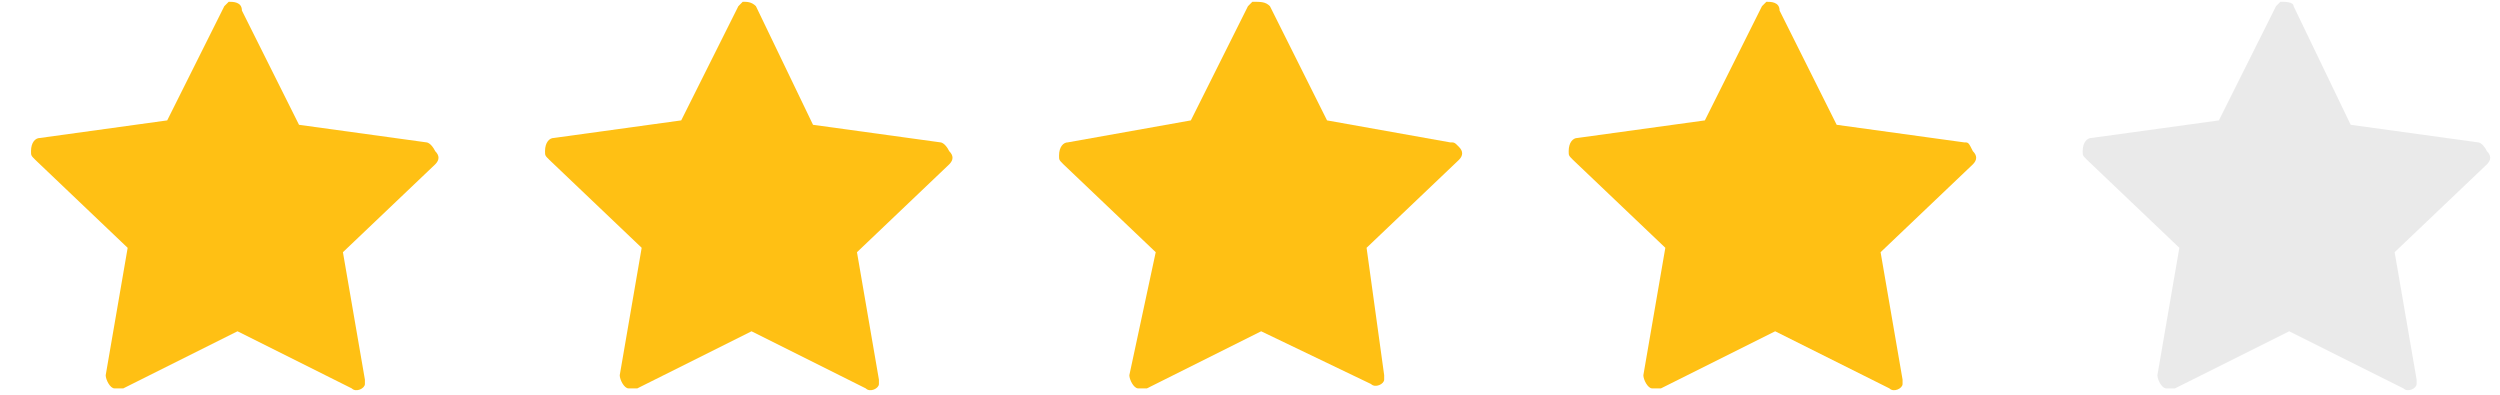 <svg width="76" height="12" viewBox="0 0 76 12" fill="none" xmlns="http://www.w3.org/2000/svg">
<path d="M12.963 4.328L9.09 3.794L7.354 0.321C7.354 0.054 7.087 0.054 6.953 0.054L6.819 0.188L5.083 3.66L1.21 4.195C1.076 4.195 0.943 4.328 0.943 4.595C0.943 4.729 0.943 4.729 1.076 4.862L3.881 7.534L3.213 11.407C3.213 11.54 3.347 11.807 3.48 11.807C3.614 11.807 3.614 11.807 3.748 11.807L7.22 10.071L10.693 11.807C10.826 11.941 11.093 11.807 11.093 11.674V11.54L10.425 7.667L13.23 4.996C13.364 4.862 13.364 4.729 13.23 4.595C13.097 4.328 12.963 4.328 12.963 4.328Z" fill="#FFC014"/>
<path d="M28.589 4.328L24.716 3.794L22.98 0.188C22.846 0.054 22.713 0.054 22.579 0.054L22.446 0.188L20.709 3.66L16.836 4.194C16.703 4.194 16.569 4.328 16.569 4.595C16.569 4.729 16.569 4.729 16.703 4.862L19.507 7.533L18.84 11.406C18.84 11.54 18.973 11.807 19.107 11.807C19.24 11.807 19.24 11.807 19.374 11.807L22.846 10.071L26.319 11.807C26.452 11.941 26.719 11.807 26.719 11.674V11.54L26.052 7.667L28.856 4.996C28.99 4.862 28.99 4.729 28.856 4.595C28.723 4.328 28.589 4.328 28.589 4.328Z" fill="#FFC014"/>
<path d="M44.082 4.328L40.342 3.66L38.606 0.188C38.473 0.054 38.339 0.054 38.072 0.054L37.938 0.188L36.202 3.66L32.462 4.328C32.329 4.328 32.195 4.462 32.195 4.729C32.195 4.862 32.195 4.862 32.329 4.996L35.134 7.667L34.332 11.406C34.332 11.54 34.466 11.807 34.599 11.807C34.733 11.807 34.733 11.807 34.867 11.807L38.339 10.071L41.678 11.674C41.812 11.807 42.079 11.674 42.079 11.54V11.406L41.544 7.533L44.349 4.862C44.483 4.729 44.483 4.595 44.349 4.462C44.216 4.328 44.216 4.328 44.082 4.328Z" fill="#FFC014"/>
<path d="M59.708 4.328L55.835 3.794L54.099 0.321C54.099 0.054 53.831 0.054 53.698 0.054L53.564 0.188L51.828 3.66L47.955 4.194C47.821 4.194 47.688 4.328 47.688 4.595C47.688 4.729 47.688 4.729 47.821 4.862L50.626 7.533L49.958 11.406C49.958 11.54 50.092 11.807 50.225 11.807C50.359 11.807 50.359 11.807 50.493 11.807L53.965 10.071L57.438 11.807C57.571 11.941 57.838 11.807 57.838 11.674V11.54L57.17 7.667L59.975 4.996C60.109 4.862 60.109 4.729 59.975 4.595C59.842 4.328 59.842 4.328 59.708 4.328Z" fill="#FFC014"/>
<path opacity="0.25" d="M75.334 4.328L71.461 3.794L69.725 0.188C69.725 0.054 69.458 0.054 69.324 0.054L69.191 0.188L67.454 3.66L63.581 4.194C63.448 4.194 63.314 4.328 63.314 4.595C63.314 4.729 63.314 4.729 63.448 4.862L66.252 7.533L65.585 11.406C65.585 11.54 65.718 11.807 65.852 11.807C65.985 11.807 65.985 11.807 66.119 11.807L69.591 10.071L73.064 11.807C73.197 11.941 73.465 11.807 73.465 11.674V11.54L72.797 7.667L75.602 4.996C75.735 4.862 75.735 4.729 75.602 4.595C75.468 4.328 75.334 4.328 75.334 4.328Z" fill="#AEAEAE"/>
</svg>
